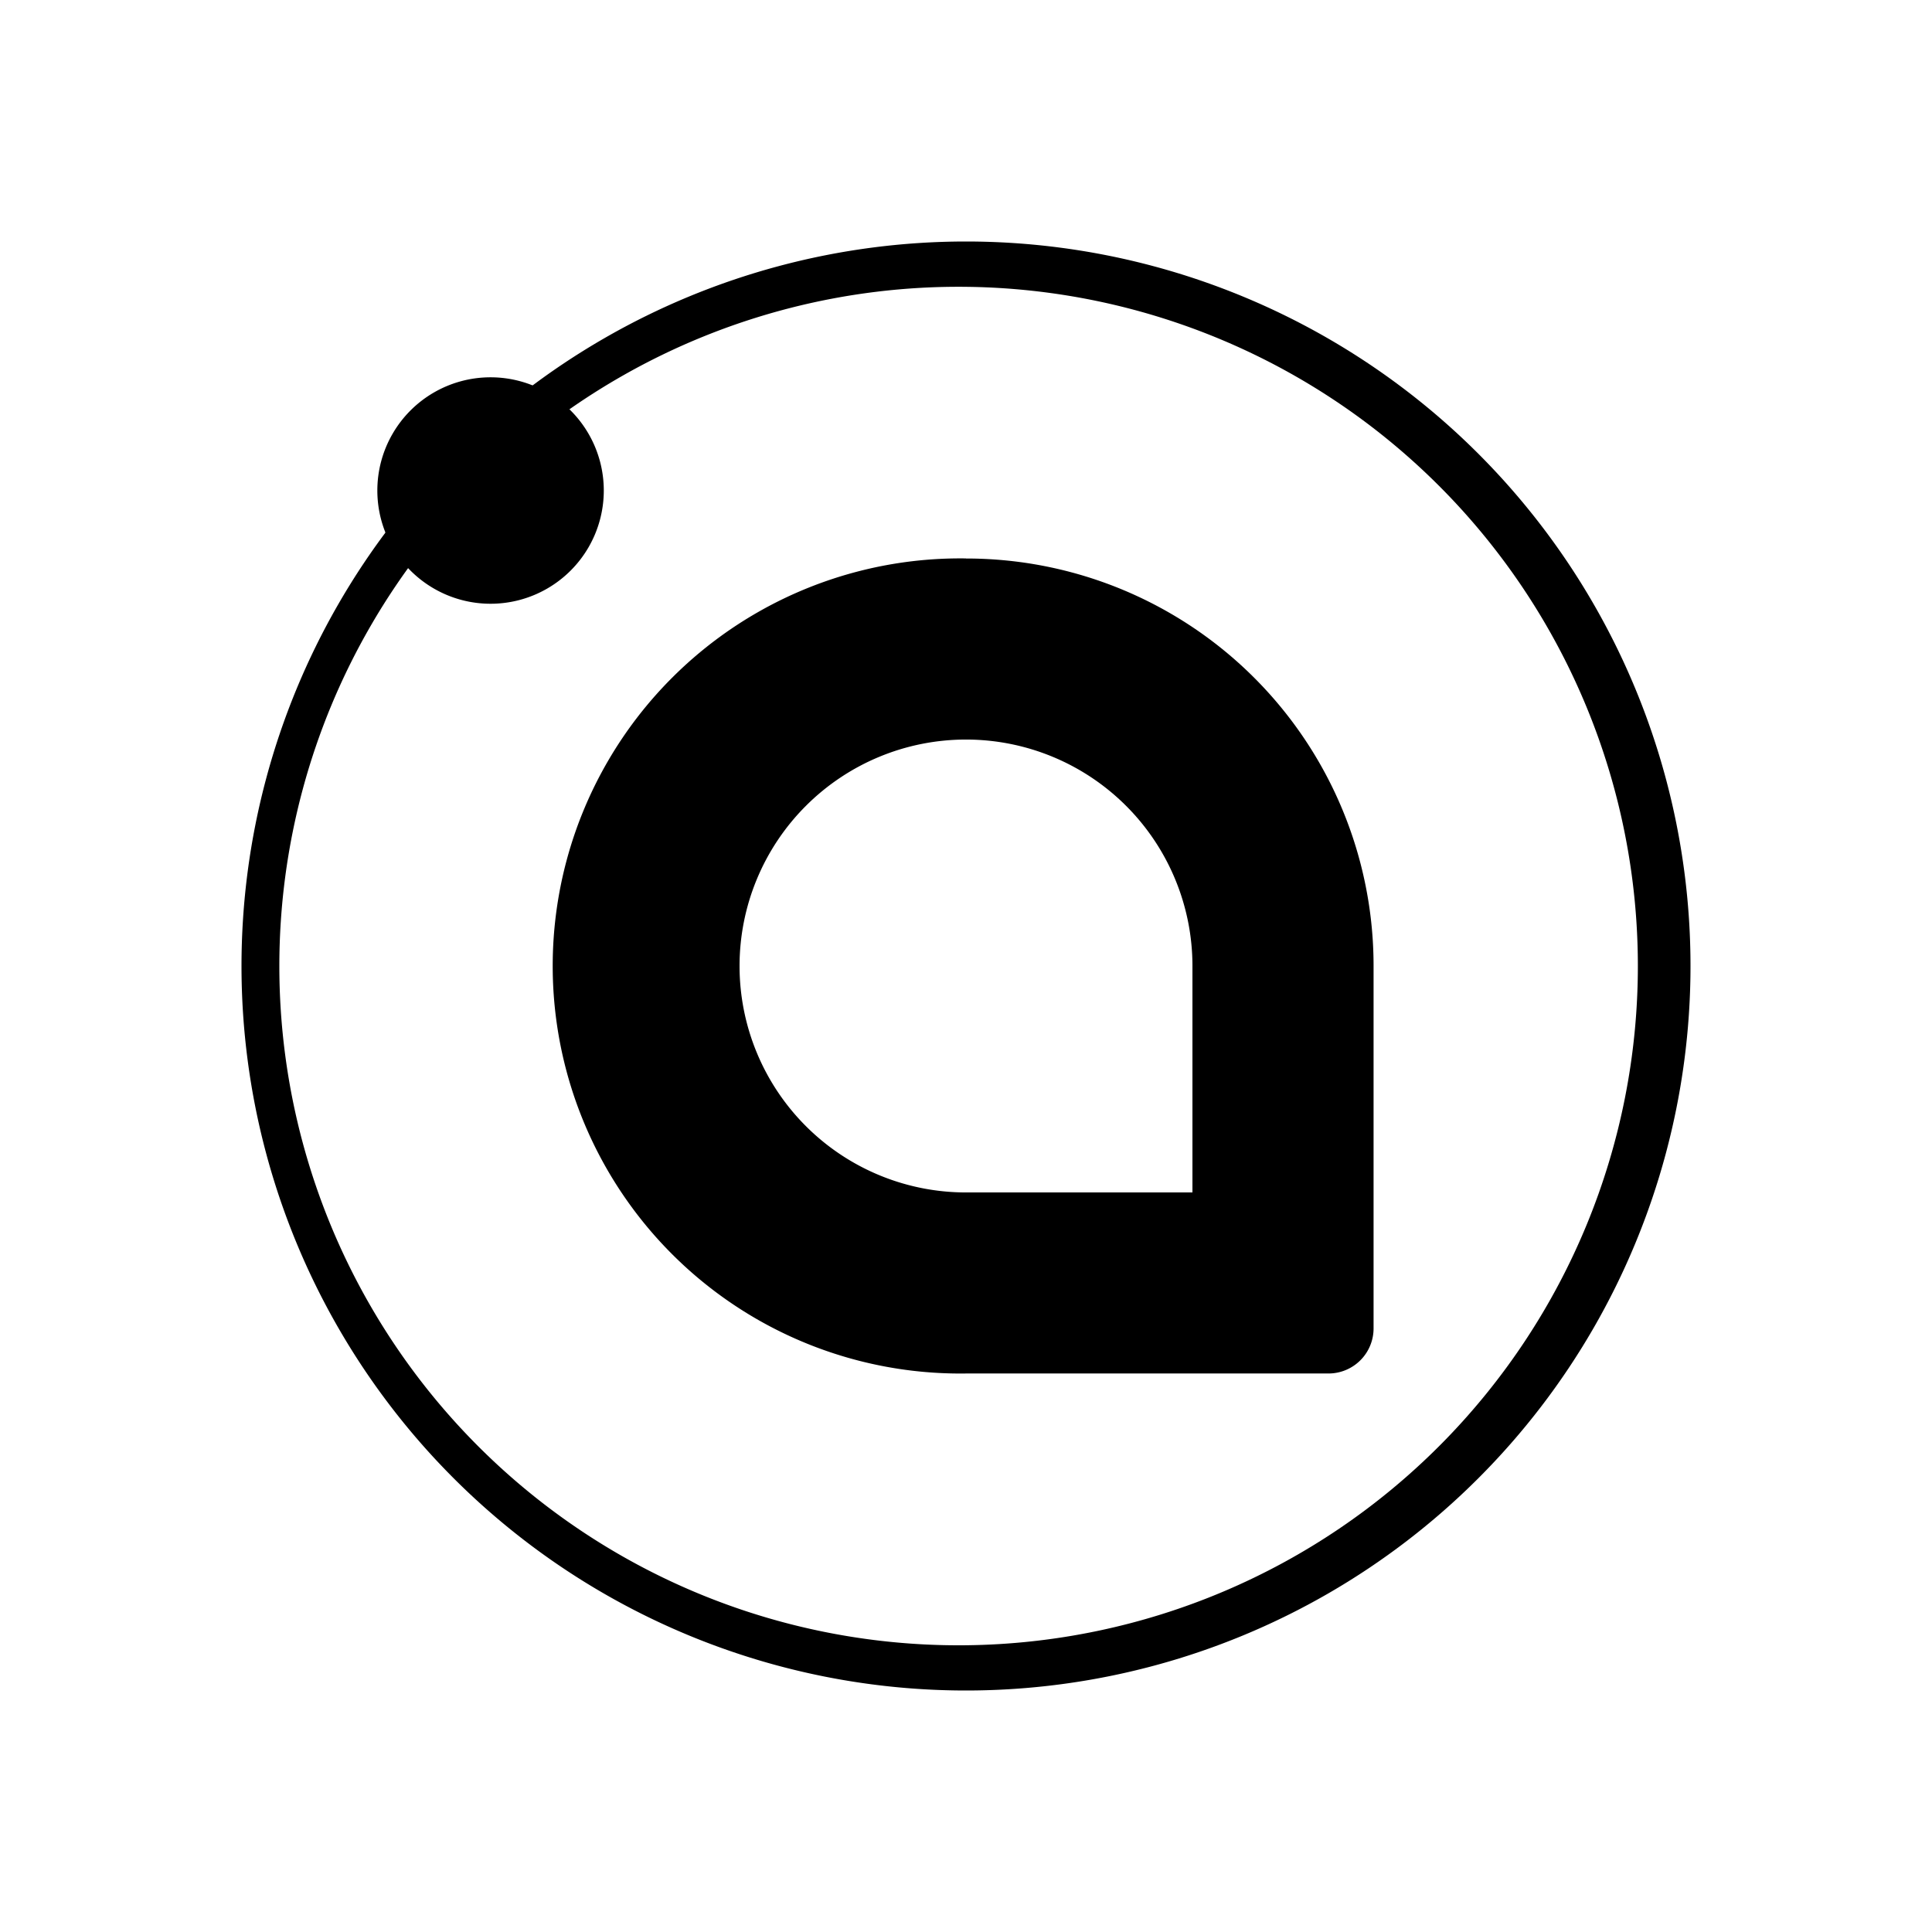 <svg xmlns="http://www.w3.org/2000/svg" xmlns:xlink="http://www.w3.org/1999/xlink" width="24" height="24" viewBox="0 0 24 24"><path fill="currentColor" fill-rule="evenodd" d="M14.813 14.813V12A2.813 2.813 0 1 0 12 14.813zM12 6.937a5.063 5.063 0 1 0 0 10.125h4.5a.56.56 0 0 0 .563-.562V12A5.06 5.06 0 0 0 12 6.938" clip-rule="evenodd"/><path fill="currentColor" d="M12 3.563a8.438 8.438 0 1 0 0 16.875a8.438 8.438 0 0 0 0-16.875M3 12a9 9 0 0 1 9-9a9 9 0 0 1 9 9a9 9 0 0 1-9 9a9 9 0 0 1-9-9"/><path fill="currentColor" d="M6.094 7.5a1.406 1.406 0 1 0 0-2.813a1.406 1.406 0 0 0 0 2.813"/></svg>